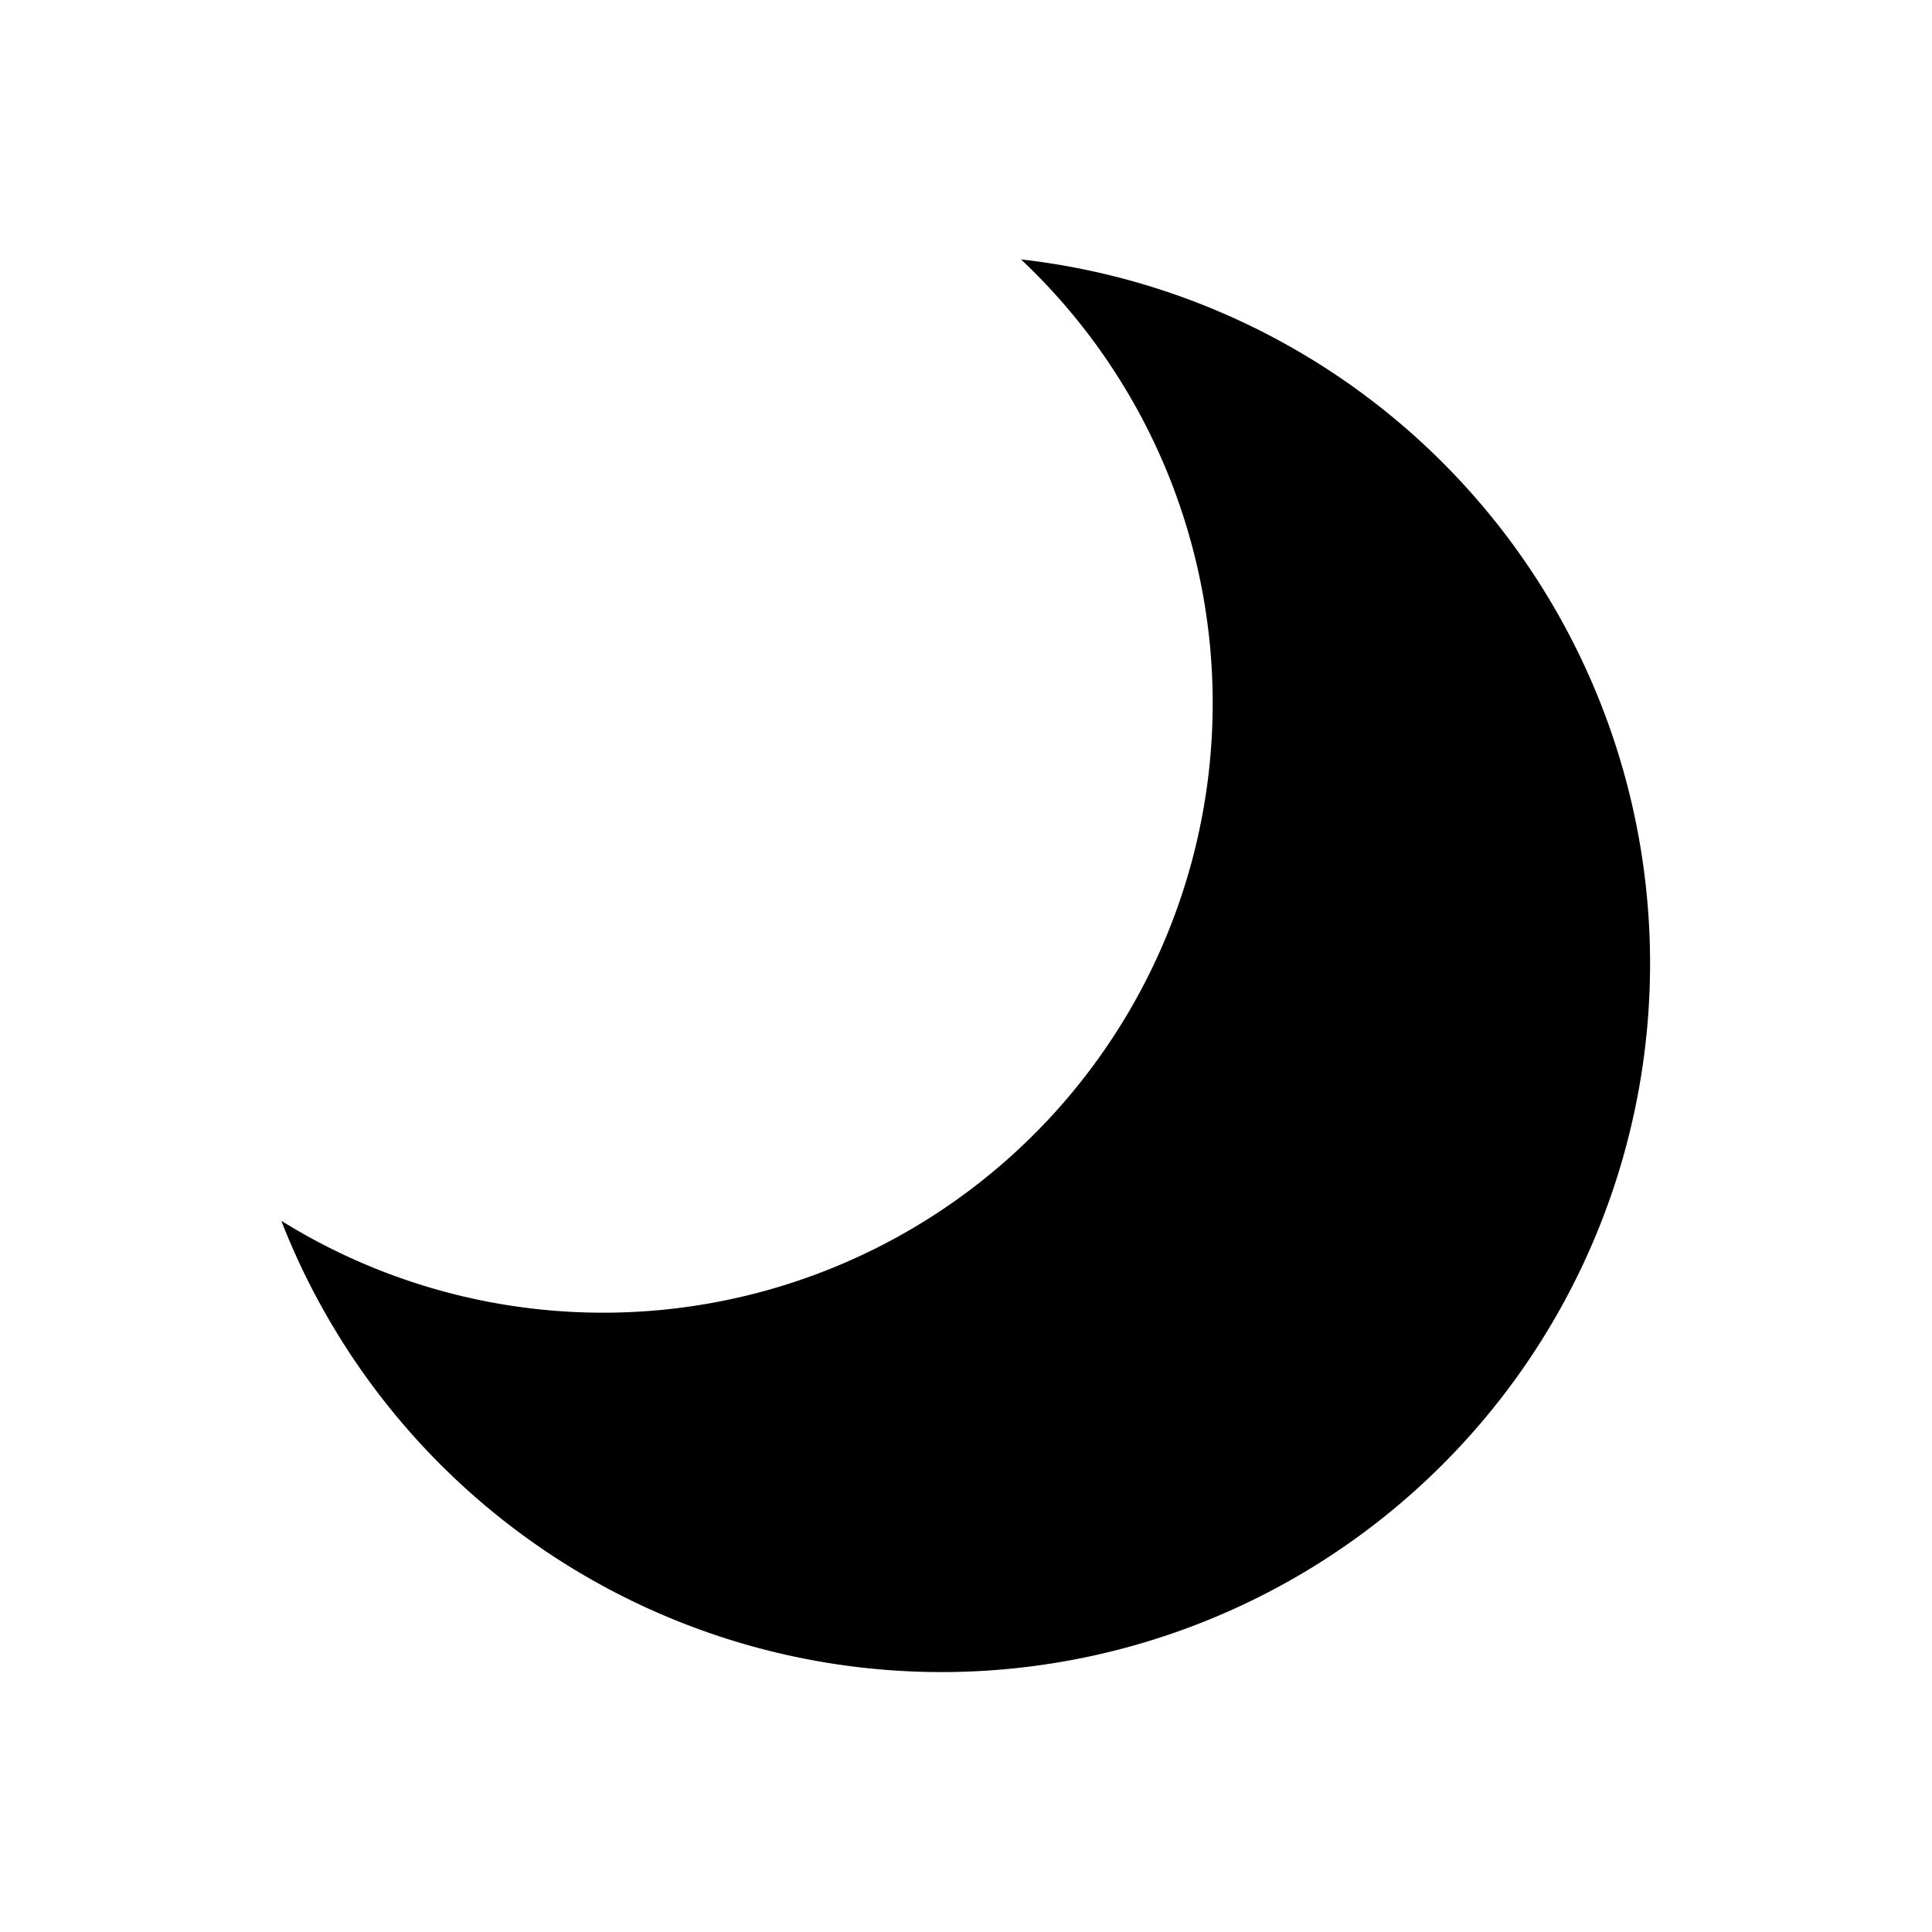 
<svg xmlns="http://www.w3.org/2000/svg" viewBox="0 0 365.37 365.37"><path class="cls-2" d="M210.41,66.38A115.27,115.27,0,0,1,70.52,248.19,134,134,0,1,0,210.41,66.38Z" transform="translate(-17.32 -17.32)" /></svg>
